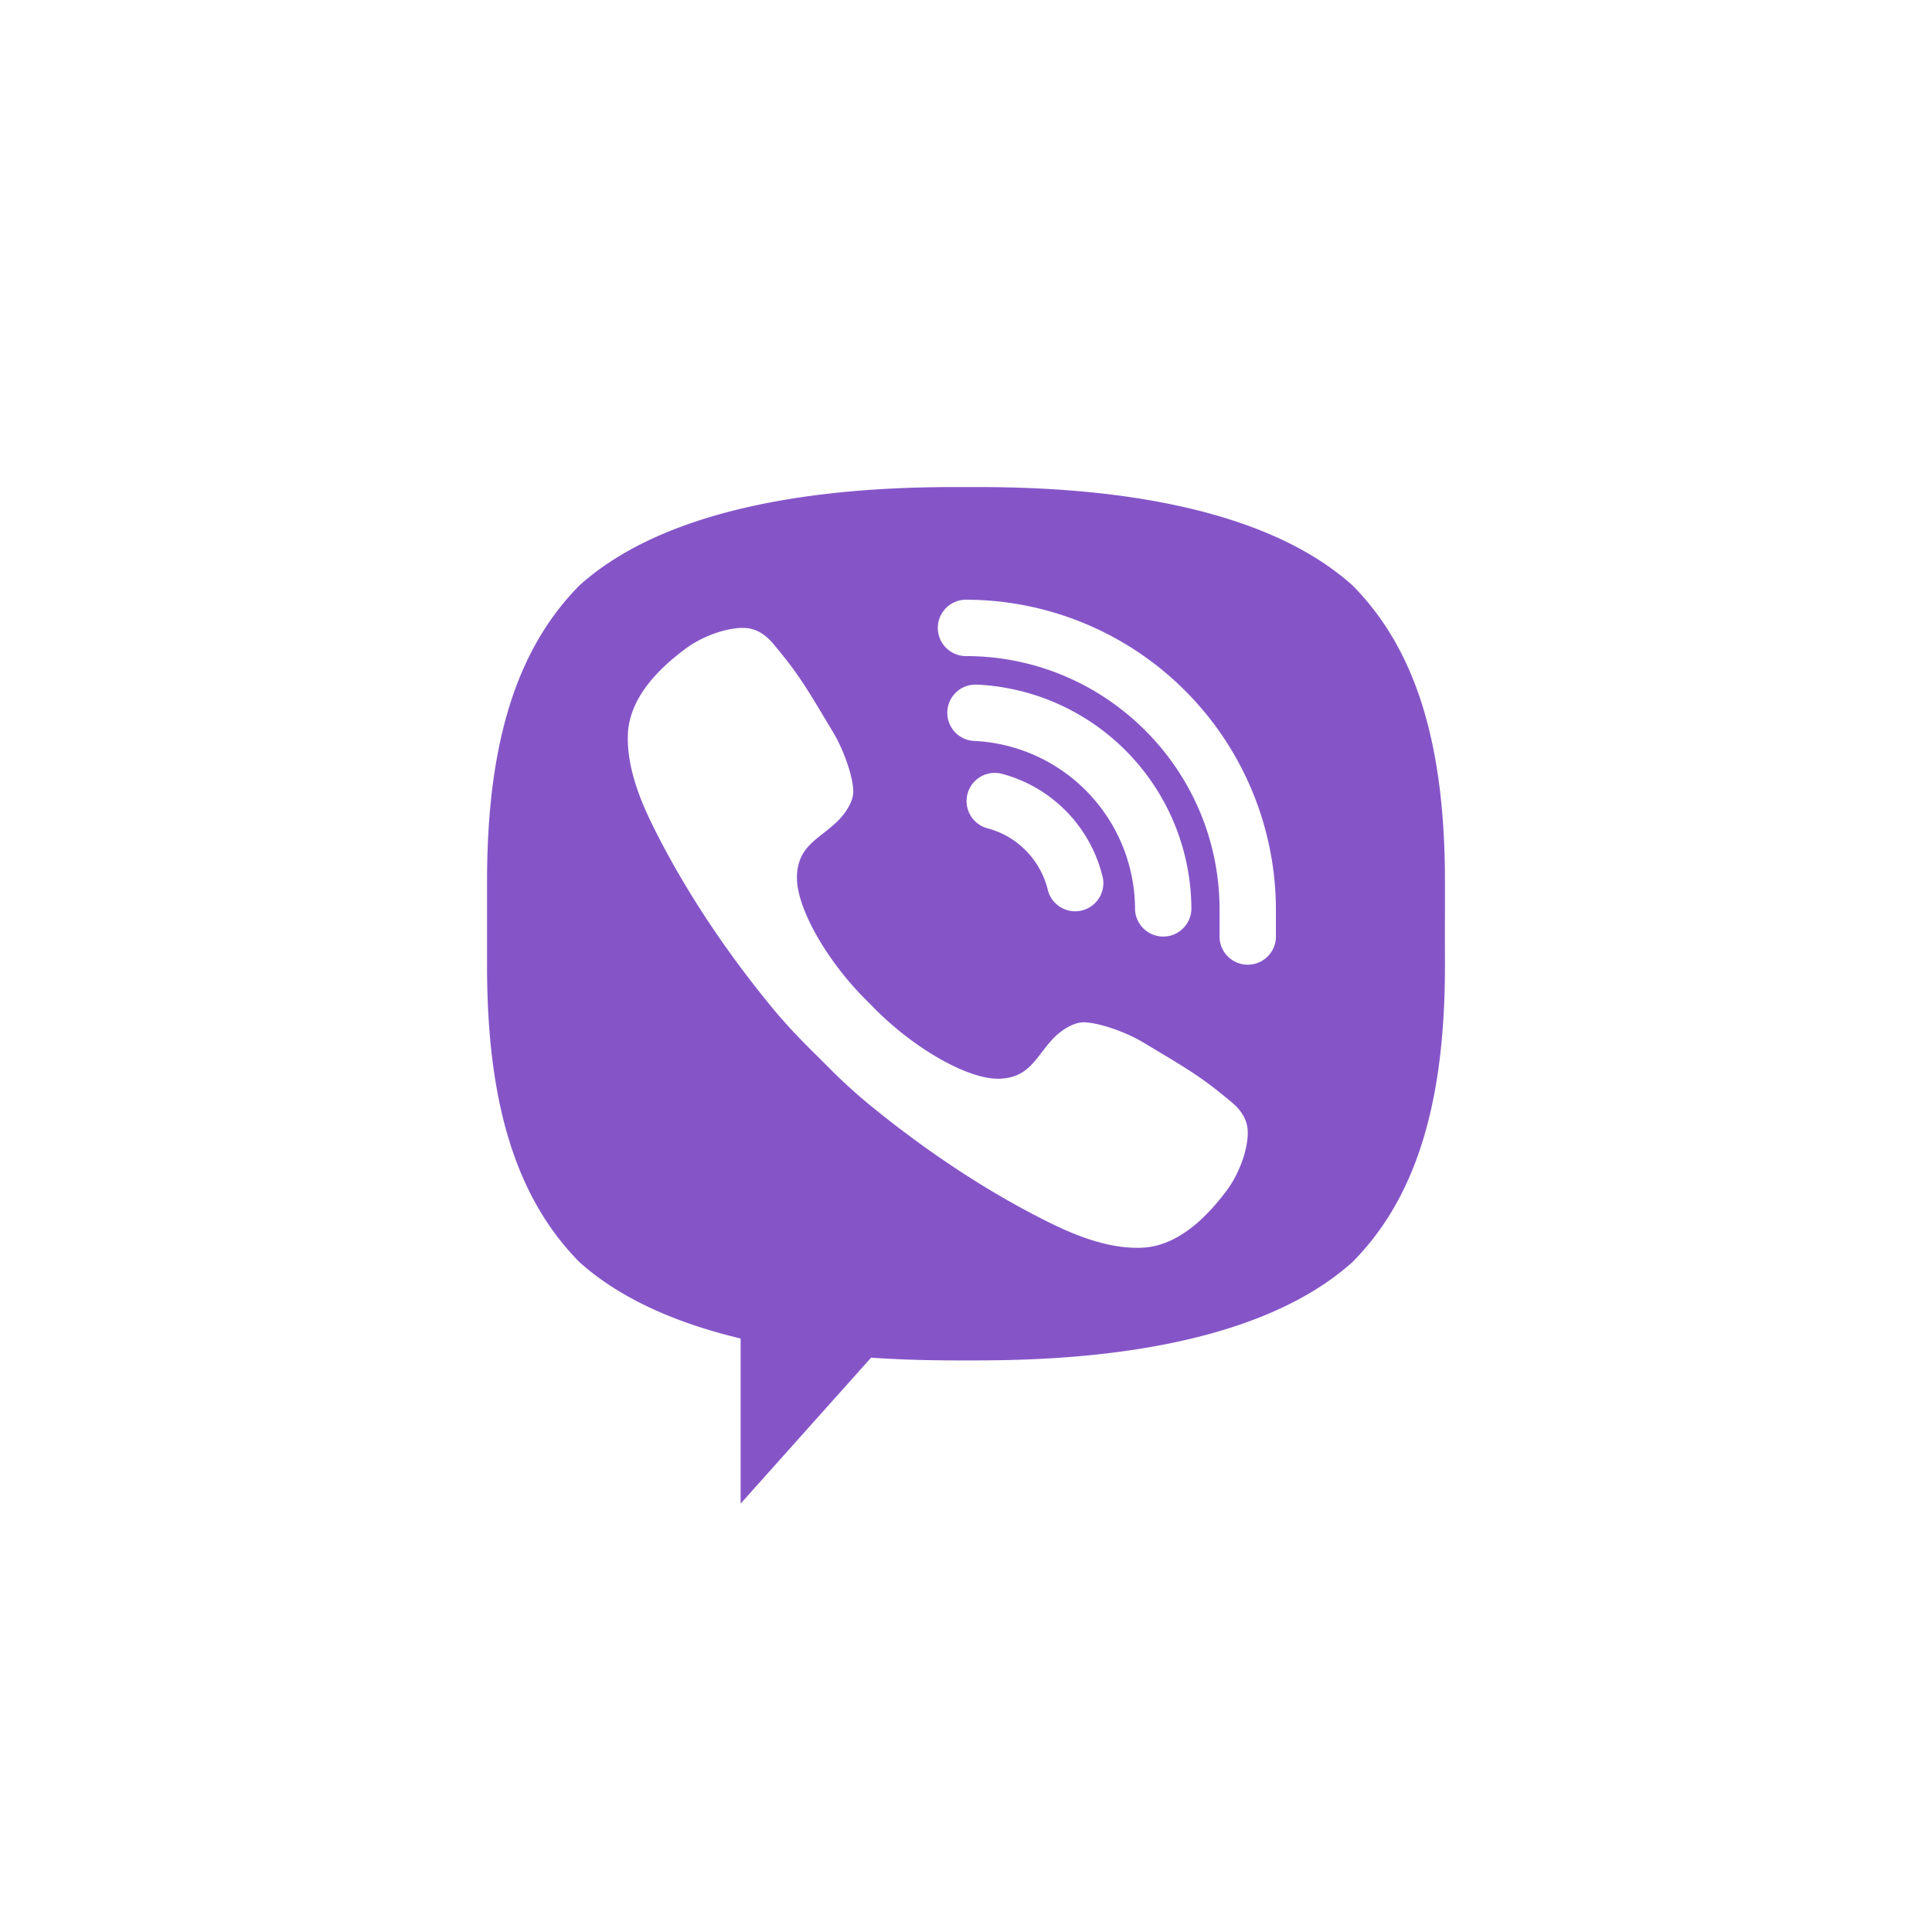 <svg xmlns="http://www.w3.org/2000/svg" width="32" height="32" viewBox="0 0 32 32">
    <g fill="none" fill-rule="evenodd">
        <path d="M0 0h32v32H0z"/>
        <path fill="#8555C8" fill-rule="nonzero" d="M22.4 9.694c1.046 1.056 1.533 2.617 1.533 4.906v.512l-.001.198v.183l.001.507c0 2.289-.487 3.85-1.533 4.905-1.75 1.572-5.027 1.626-6.275 1.628H16c-.347 0-.909 0-1.572-.046l-2.161 2.418V22.17c-.982-.235-1.952-.622-2.667-1.263C8.554 19.849 8.067 18.289 8.067 16v-.513-.887c0-2.29.487-3.85 1.533-4.906 1.686-1.516 4.794-1.62 6.133-1.627h.534c1.338.007 4.446.111 6.132 1.627zm-10.091.706c-.299 0-.69.147-.955.345-.399.297-.815.702-.927 1.206a1.2 1.2 0 0 0-.027.206c-.021.525.185 1.058.408 1.51.524 1.063 1.217 2.093 1.972 3.012.241.294.504.567.776.832l.268.268c.18.176.368.347.564.508.919.754 1.948 1.448 3.012 1.972.447.22.973.423 1.493.408.075-.003.149-.011.223-.027.504-.111.909-.529 1.206-.927.197-.265.345-.656.345-.955 0-.176-.081-.345-.257-.493-.518-.437-.757-.569-1.473-.998-.298-.18-.753-.334-.991-.334-.163 0-.358.125-.478.244-.306.307-.406.69-.943.69-.525 0-1.442-.535-2.1-1.225l-.145-.145c-.62-.642-1.08-1.468-1.08-1.955 0-.537.376-.644.682-.95.12-.12.251-.315.251-.478 0-.238-.154-.686-.333-.984-.43-.716-.561-.956-.999-1.474-.147-.175-.316-.256-.492-.256zM16 9.933a.467.467 0 0 0 0 .934c2.316 0 4.2 1.884 4.2 4.2v.466a.467.467 0 0 0 .933 0v-.466A5.14 5.14 0 0 0 16 9.933zm.2 1.408a.467.467 0 1 0-.049.932 2.797 2.797 0 0 1 2.649 2.794.467.467 0 0 0 .933 0A3.73 3.73 0 0 0 16.2 11.34zm.384 1.473a.467.467 0 0 0-.234.904c.489.126.871.51 1 1a.467.467 0 1 0 .902-.236 2.33 2.33 0 0 0-1.668-1.668z"/>
    </g>
</svg>
